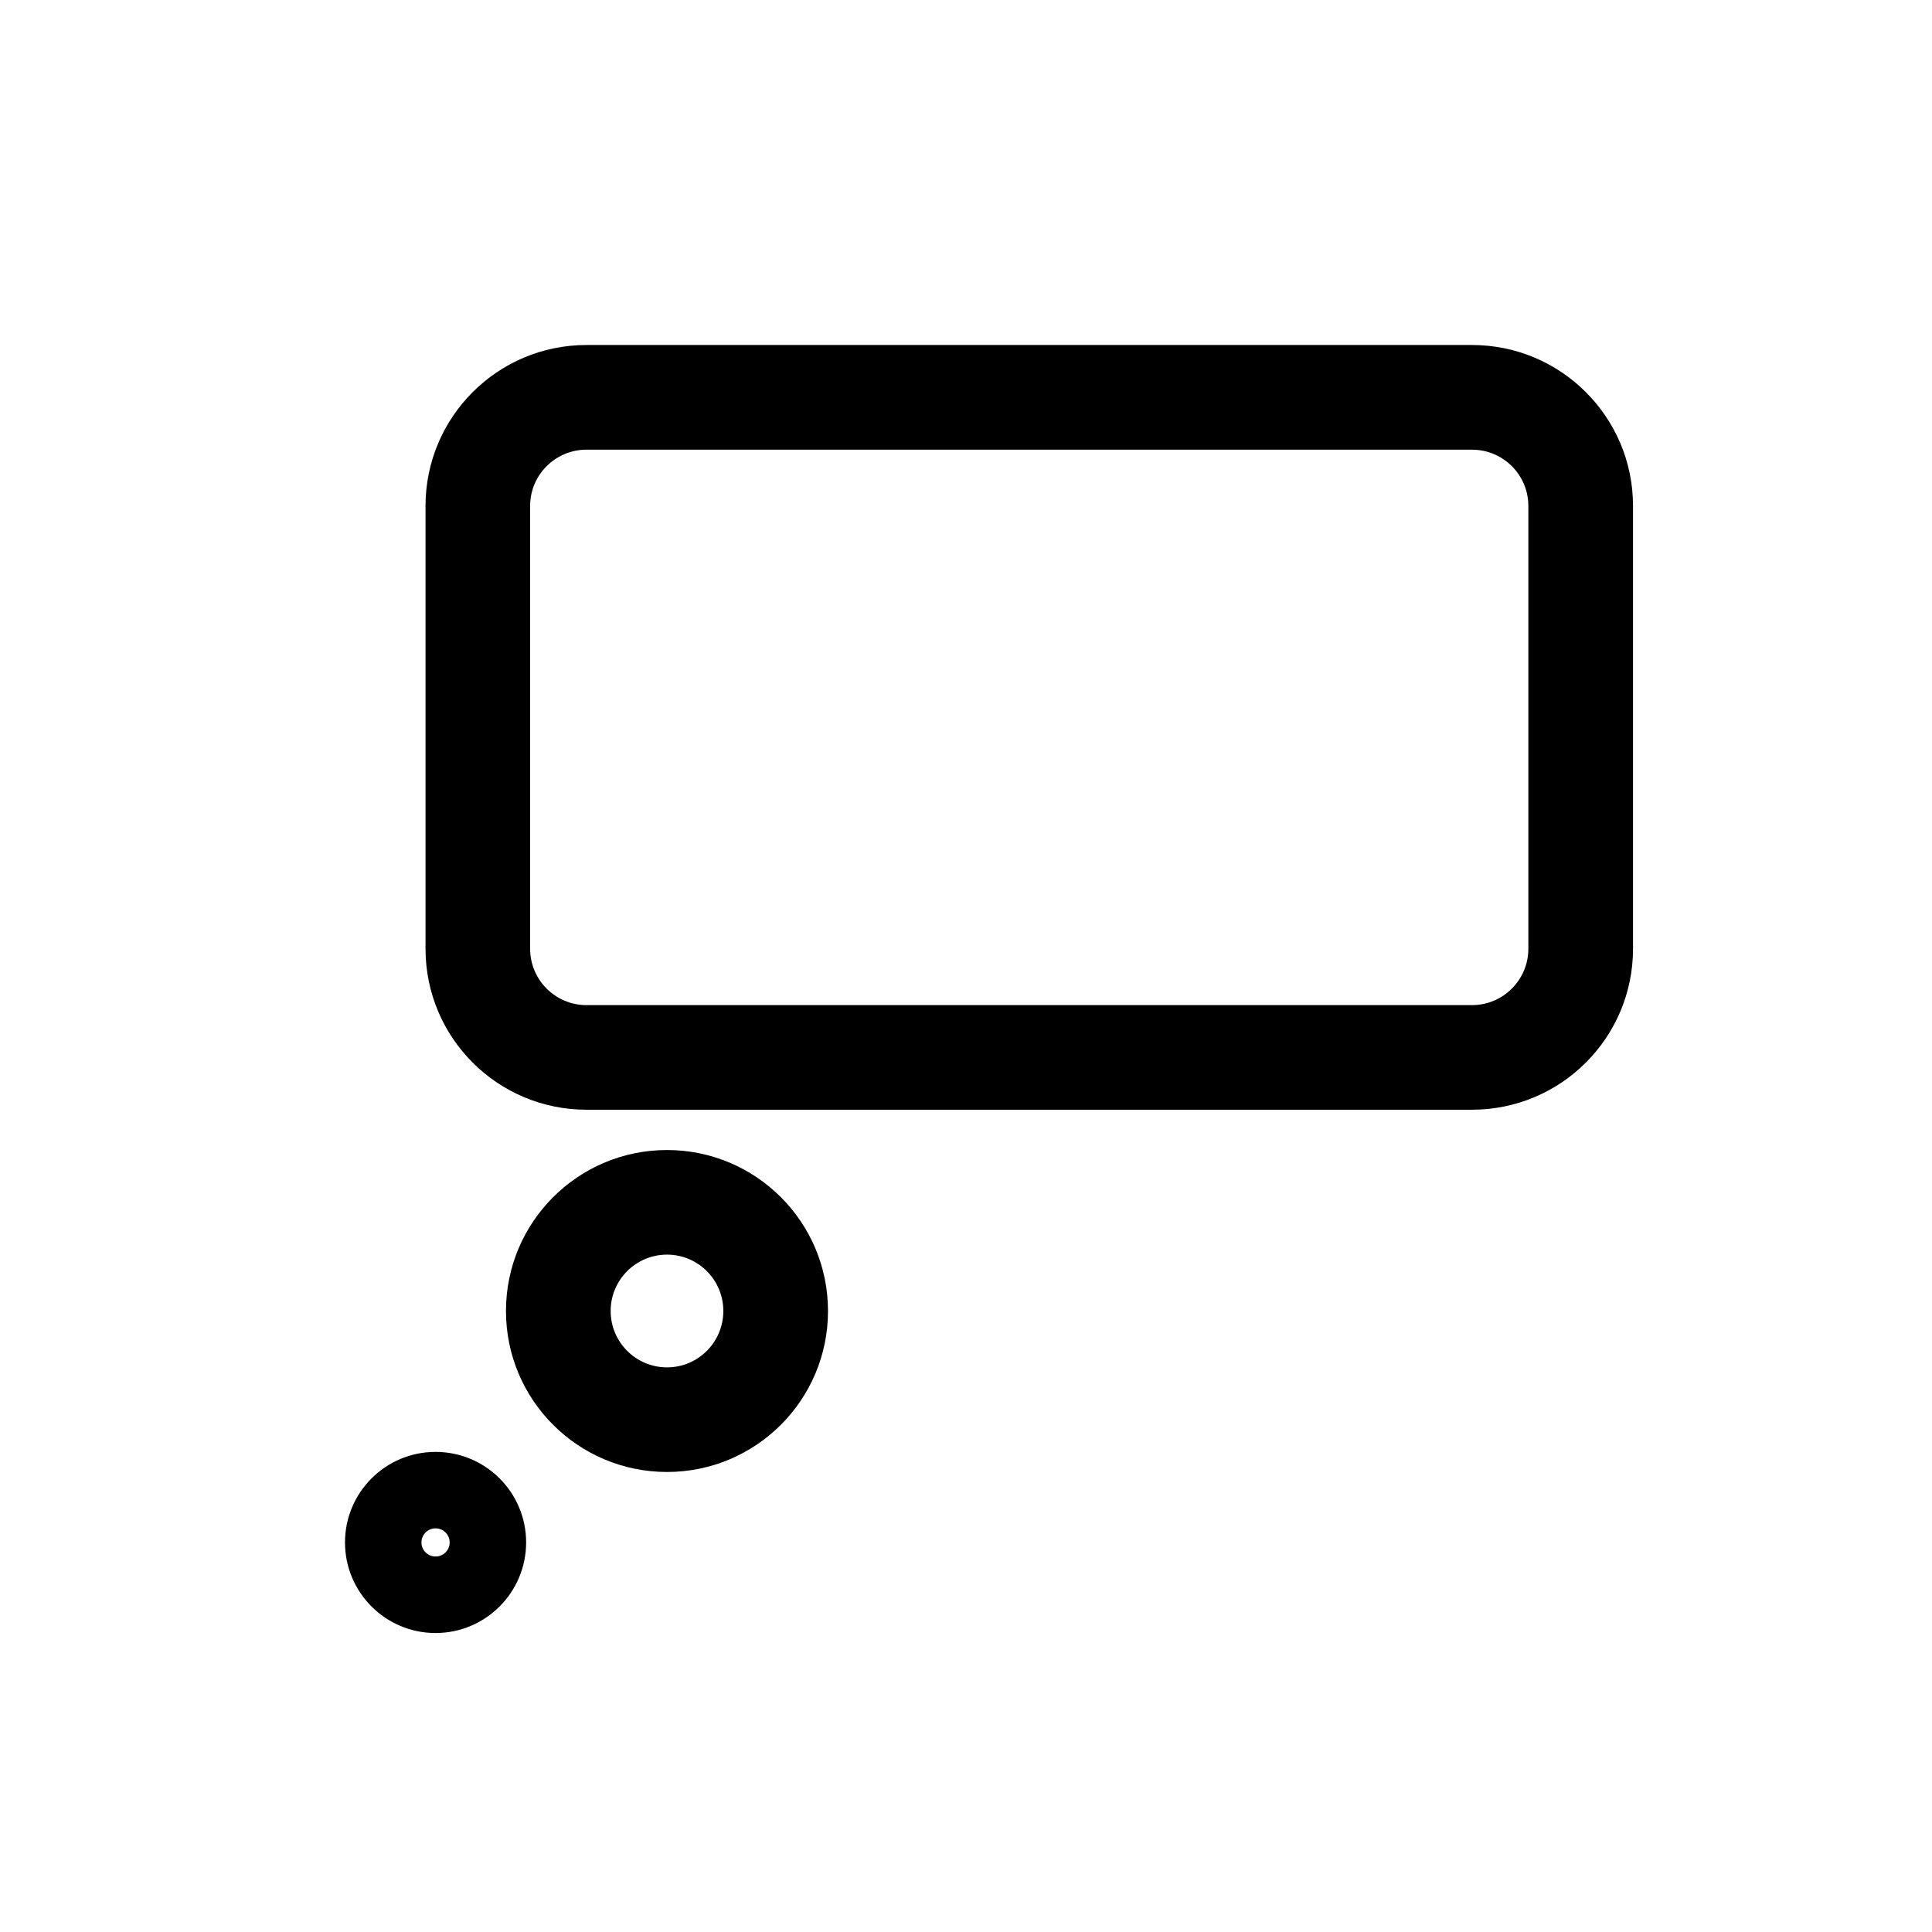 <svg width="28" height="28" viewBox="0 0 28 28" fill="none" xmlns="http://www.w3.org/2000/svg">
<path fill-rule="evenodd" clip-rule="evenodd" d="M6.167 7.333C6.167 6.045 7.211 5 8.5 5H21.333C22.622 5 23.667 6.045 23.667 7.333V13.75C23.667 15.039 22.622 16.083 21.333 16.083H8.5C7.211 16.083 6.167 15.039 6.167 13.75V7.333ZM8.5 6.517H21.333C21.784 6.517 22.15 6.882 22.15 7.333V13.75C22.15 14.201 21.784 14.567 21.333 14.567H8.5C8.049 14.567 7.683 14.201 7.683 13.75V7.333C7.683 6.882 8.049 6.517 8.5 6.517Z" fill="black"/>
<path fill-rule="evenodd" clip-rule="evenodd" d="M9.667 21.333C10.955 21.333 12 20.289 12 19C12 17.711 10.955 16.667 9.667 16.667C8.378 16.667 7.333 17.711 7.333 19C7.333 20.289 8.378 21.333 9.667 21.333ZM9.667 19.817C10.118 19.817 10.483 19.451 10.483 19C10.483 18.549 10.118 18.183 9.667 18.183C9.216 18.183 8.85 18.549 8.85 19C8.85 19.451 9.216 19.817 9.667 19.817Z" fill="black"/>
<path fill-rule="evenodd" clip-rule="evenodd" d="M6.312 23.667C7.037 23.667 7.625 23.079 7.625 22.354C7.625 21.629 7.037 21.042 6.312 21.042C5.588 21.042 5 21.629 5 22.354C5 23.079 5.588 23.667 6.312 23.667ZM6.312 22.15C6.2 22.15 6.108 22.241 6.108 22.354C6.108 22.467 6.2 22.558 6.312 22.558C6.425 22.558 6.517 22.467 6.517 22.354C6.517 22.241 6.425 22.15 6.312 22.15Z" fill="black"/>
</svg>

